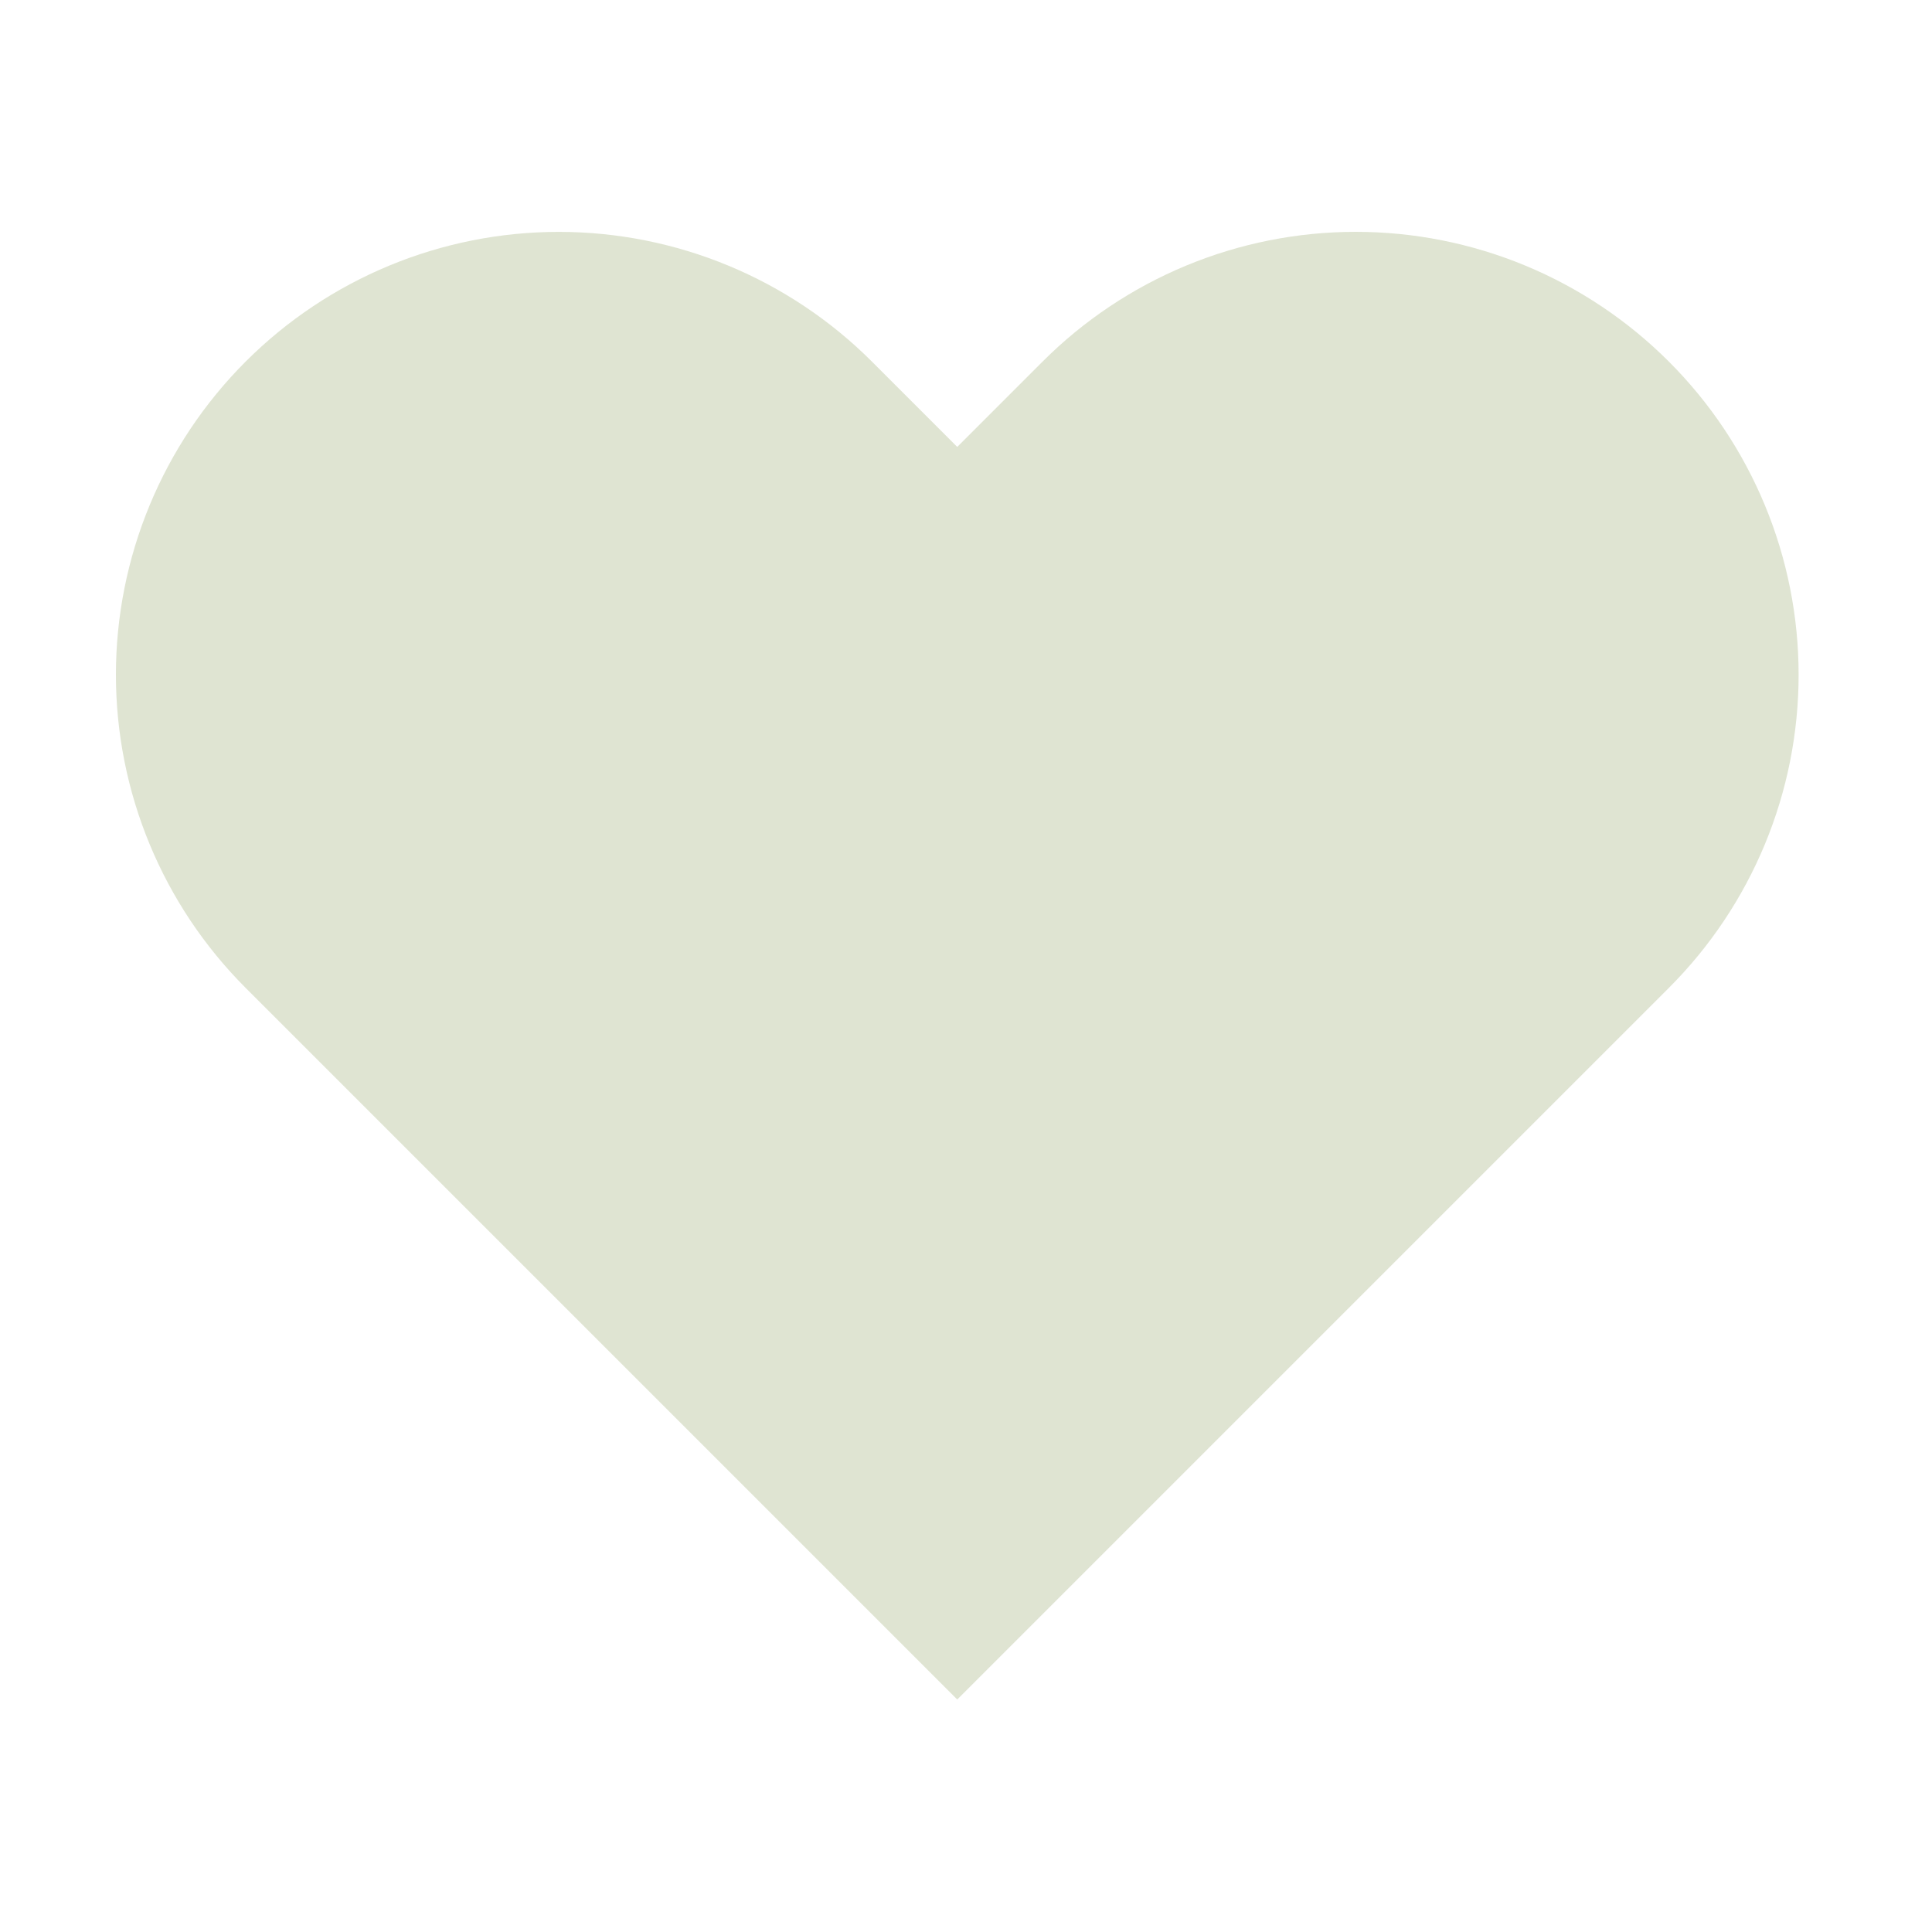 <svg width="100" height="100" viewBox="0 0 100 100" fill="none" xmlns="http://www.w3.org/2000/svg">
<g clip-path="url(#clip0_12_2)">
<path d="M86.38 18.716C84.252 16.587 81.725 14.898 78.944 13.745C76.163 12.593 73.182 12 70.172 12C67.162 12 64.181 12.593 61.4 13.745C58.619 14.898 56.092 16.587 53.964 18.716L49.547 23.133L45.13 18.716C40.832 14.417 35.001 12.002 28.922 12.002C22.843 12.002 17.012 14.417 12.714 18.716C8.415 23.015 6 28.845 6 34.924C6 41.004 8.415 46.834 12.714 51.133L17.13 55.549L49.547 87.966L81.964 55.549L86.38 51.133C88.51 49.005 90.198 46.478 91.351 43.697C92.503 40.916 93.096 37.935 93.096 34.924C93.096 31.914 92.503 28.933 91.351 26.152C90.198 23.371 88.51 20.844 86.38 18.716V18.716Z" fill="#dfe4d2"/>
</g>
<defs>
<clipPath id="clip0_12_2">
<rect width="100" height="100" fill="white"/>
</clipPath>
</defs>
</svg>
